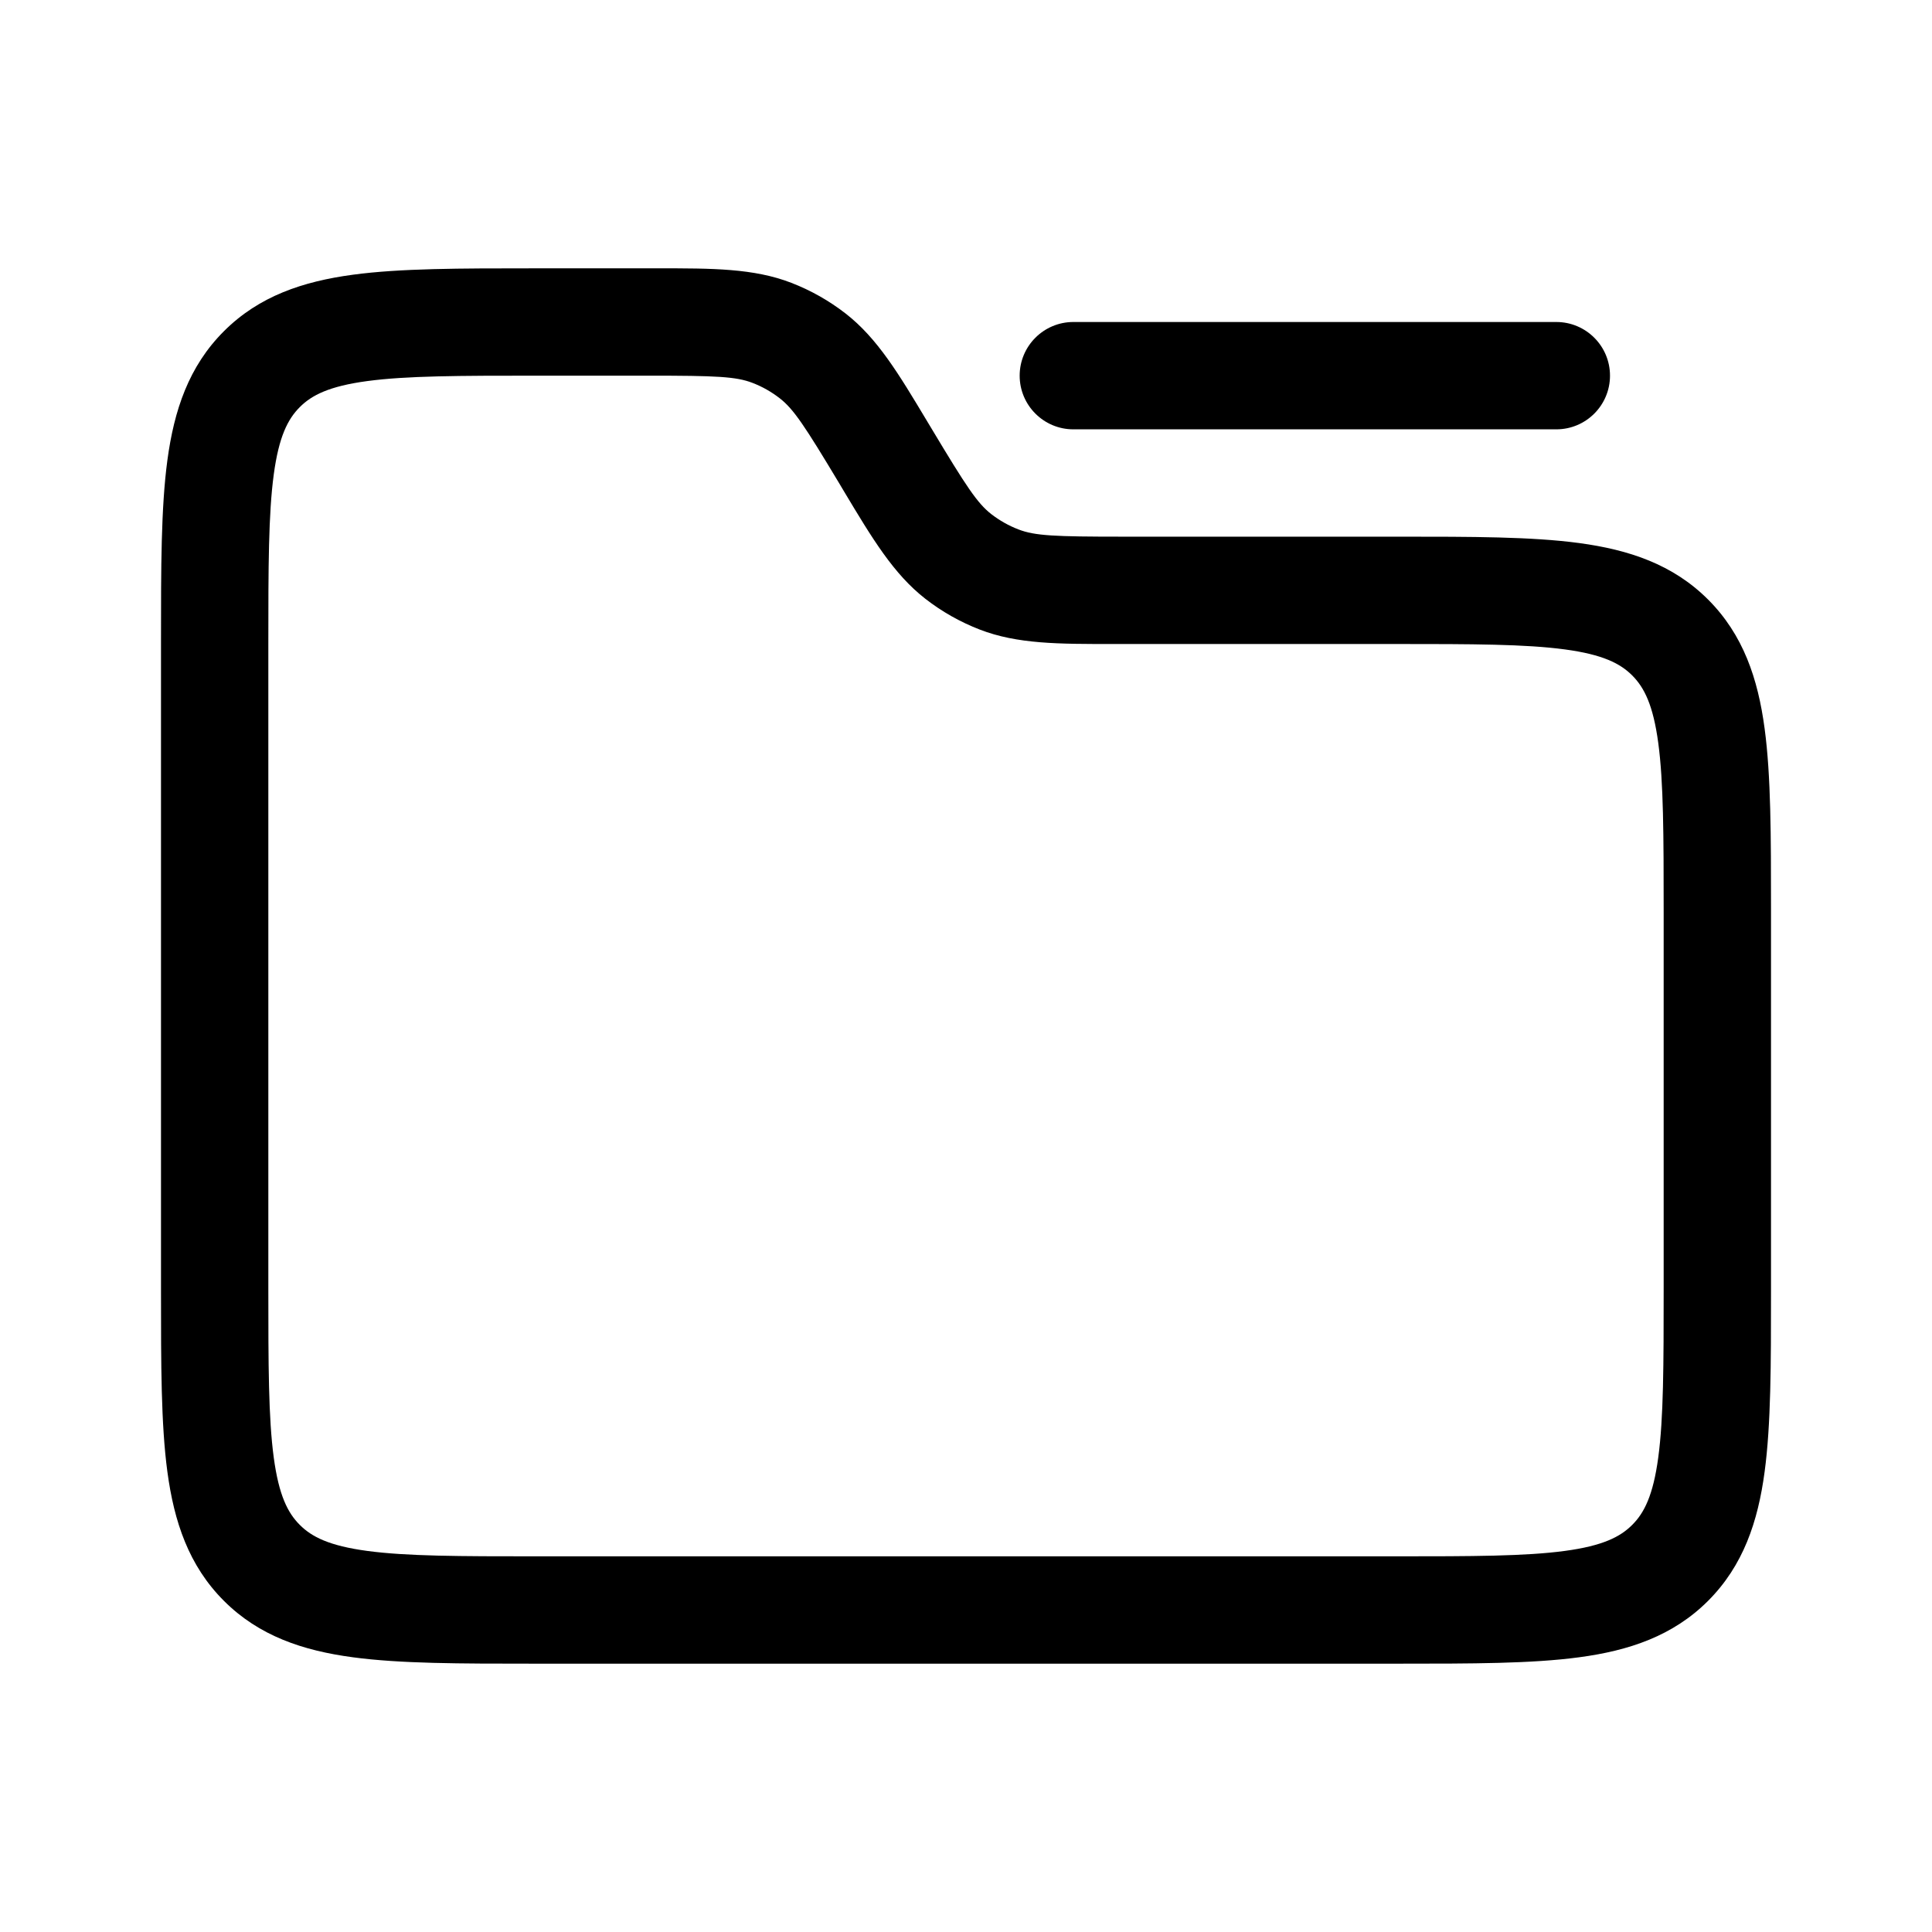 <svg width="36" height="36" viewBox="0 0 36 36" fill="none" xmlns="http://www.w3.org/2000/svg">
<path fill-rule="evenodd" clip-rule="evenodd" d="M3 11.93L3 24.071C3 25.425 3 26.541 3.119 27.425C3.244 28.353 3.515 29.172 4.172 29.829C4.828 30.485 5.647 30.757 6.575 30.881C7.459 31 8.575 31 9.929 31L26.071 31C27.425 31 28.541 31 29.425 30.881C30.353 30.757 31.172 30.485 31.828 29.829C32.484 29.172 32.757 28.353 32.881 27.425C33 26.541 33 25.425 33 24.071V16.93C33 15.575 33 14.459 32.881 13.575C32.757 12.647 32.484 11.828 31.828 11.172C31.172 10.516 30.353 10.244 29.425 10.119C28.541 10 27.425 10 26.071 10L20.916 10C19.651 10 19.284 9.984 18.977 9.865C18.795 9.795 18.624 9.698 18.47 9.579C18.211 9.376 18.008 9.07 17.358 7.986L17.272 7.843C16.747 6.967 16.35 6.304 15.758 5.843C15.45 5.604 15.108 5.41 14.745 5.27C14.044 4.999 13.273 4.999 12.251 5L9.929 5C8.575 5 7.459 5 6.575 5.119C5.647 5.244 4.828 5.516 4.172 6.172C3.515 6.828 3.244 7.647 3.119 8.575C3 9.459 3 10.575 3 11.93ZM5.586 28.414C5.363 28.192 5.196 27.865 5.101 27.159C5.002 26.424 5 25.443 5 24L5 12C5 10.558 5.002 9.576 5.101 8.842C5.196 8.136 5.363 7.809 5.586 7.586C5.808 7.363 6.135 7.196 6.841 7.101C7.576 7.002 8.558 7 10 7H12.085C13.349 7 13.716 7.016 14.023 7.135C14.205 7.205 14.376 7.302 14.53 7.422C14.789 7.624 14.992 7.93 15.643 9.015L15.728 9.158C16.253 10.034 16.65 10.696 17.242 11.157C17.55 11.397 17.892 11.59 18.256 11.731C18.956 12.002 19.727 12.001 20.749 12L26 12C27.442 12 28.424 12.002 29.159 12.101C29.865 12.196 30.192 12.363 30.414 12.586C30.637 12.809 30.804 13.136 30.899 13.842C30.998 14.576 31 15.558 31 17V24C31 25.443 30.998 26.424 30.899 27.159C30.804 27.865 30.637 28.192 30.414 28.414C30.192 28.637 29.865 28.804 29.159 28.899C28.424 28.998 27.442 29 26 29H10C8.558 29 7.576 28.998 6.841 28.899C6.135 28.804 5.808 28.637 5.586 28.414Z" fill="currentColor"/>
<path d="M20 6C19.448 6 19 6.448 19 7C19 7.552 19.448 8 20 8L29 8C29.552 8 30 7.552 30 7C30 6.448 29.552 6 29 6L20 6Z" fill="currentColor"/>
</svg>
